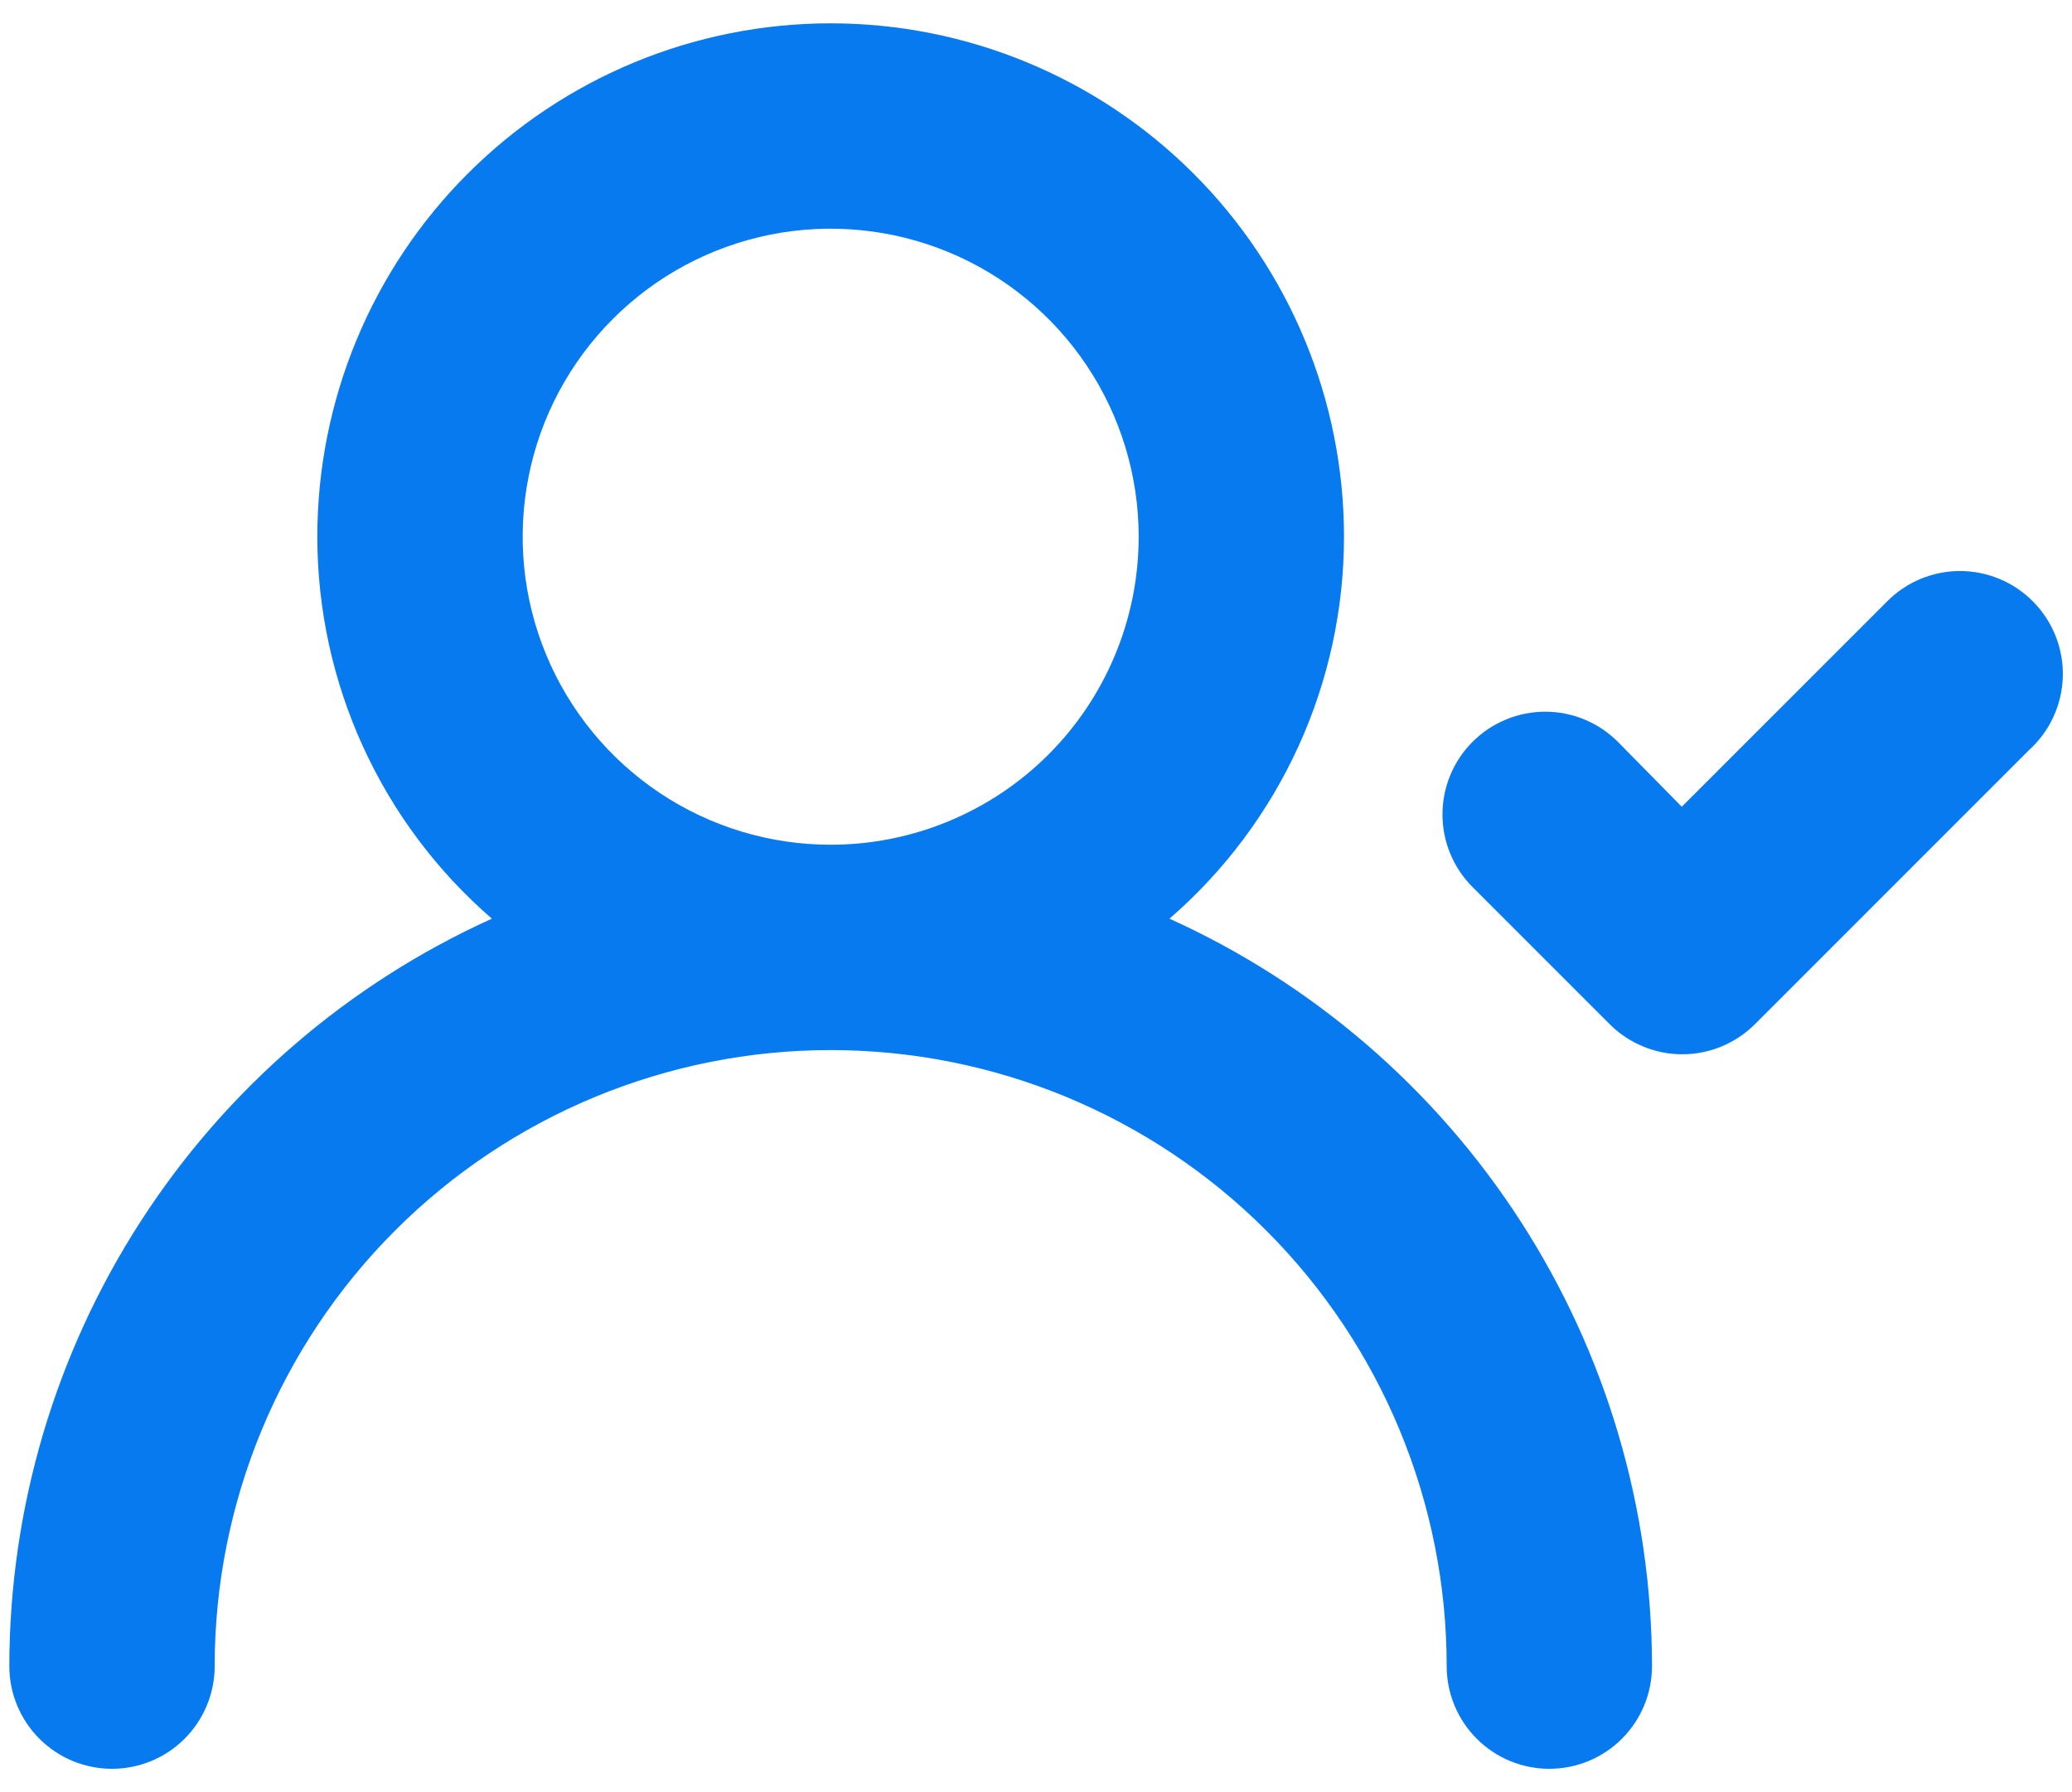 <svg width="74" height="64" viewBox="0 0 74 64" fill="none" xmlns="http://www.w3.org/2000/svg">
    <path d="M41.767 32.807C43.723 31.113 45.292 29.019 46.368 26.665C47.443 24.312 48 21.754 48 19.167C48 14.305 46.069 9.641 42.63 6.203C39.192 2.765 34.529 0.833 29.667 0.833C24.804 0.833 20.141 2.765 16.703 6.203C13.265 9.641 11.333 14.305 11.333 19.167C11.333 21.754 11.89 24.312 12.966 26.665C14.041 29.019 15.61 31.113 17.567 32.807C12.434 35.131 8.079 38.884 5.023 43.618C1.967 48.352 0.339 53.866 0.333 59.5C0.333 60.473 0.72 61.405 1.407 62.093C2.095 62.781 3.028 63.167 4 63.167C4.972 63.167 5.905 62.781 6.593 62.093C7.28 61.405 7.667 60.473 7.667 59.5C7.667 53.665 9.985 48.07 14.11 43.944C18.236 39.818 23.832 37.5 29.667 37.5C35.501 37.5 41.097 39.818 45.223 43.944C49.349 48.07 51.667 53.665 51.667 59.5C51.667 60.473 52.053 61.405 52.741 62.093C53.428 62.781 54.361 63.167 55.333 63.167C56.306 63.167 57.238 62.781 57.926 62.093C58.614 61.405 59 60.473 59 59.5C58.995 53.866 57.367 48.352 54.31 43.618C51.254 38.884 46.9 35.131 41.767 32.807ZM29.667 30.167C27.491 30.167 25.364 29.522 23.555 28.313C21.747 27.104 20.337 25.386 19.504 23.376C18.671 21.366 18.454 19.155 18.878 17.021C19.302 14.887 20.35 12.927 21.889 11.389C23.427 9.85 25.387 8.803 27.521 8.378C29.654 7.954 31.866 8.172 33.876 9.004C35.886 9.837 37.604 11.247 38.813 13.056C40.022 14.864 40.667 16.991 40.667 19.167C40.667 22.084 39.508 24.882 37.445 26.945C35.382 29.008 32.584 30.167 29.667 30.167ZM72.603 21.477C72.263 21.133 71.857 20.86 71.41 20.674C70.963 20.488 70.484 20.392 70 20.392C69.516 20.392 69.037 20.488 68.59 20.674C68.143 20.86 67.737 21.133 67.397 21.477L60.063 28.81L57.79 26.5C57.449 26.157 57.044 25.884 56.597 25.698C56.15 25.511 55.671 25.416 55.187 25.416C54.703 25.416 54.223 25.511 53.777 25.698C53.33 25.884 52.924 26.157 52.583 26.5C51.9 27.187 51.517 28.116 51.517 29.085C51.517 30.054 51.9 30.983 52.583 31.67L57.497 36.584C58.184 37.266 59.113 37.65 60.082 37.65C61.05 37.65 61.98 37.266 62.667 36.584L72.457 26.794C72.827 26.461 73.126 26.057 73.334 25.605C73.543 25.154 73.658 24.664 73.672 24.167C73.686 23.669 73.598 23.174 73.414 22.712C73.231 22.249 72.955 21.829 72.603 21.477Z" fill="#077AF0"/>
</svg>

